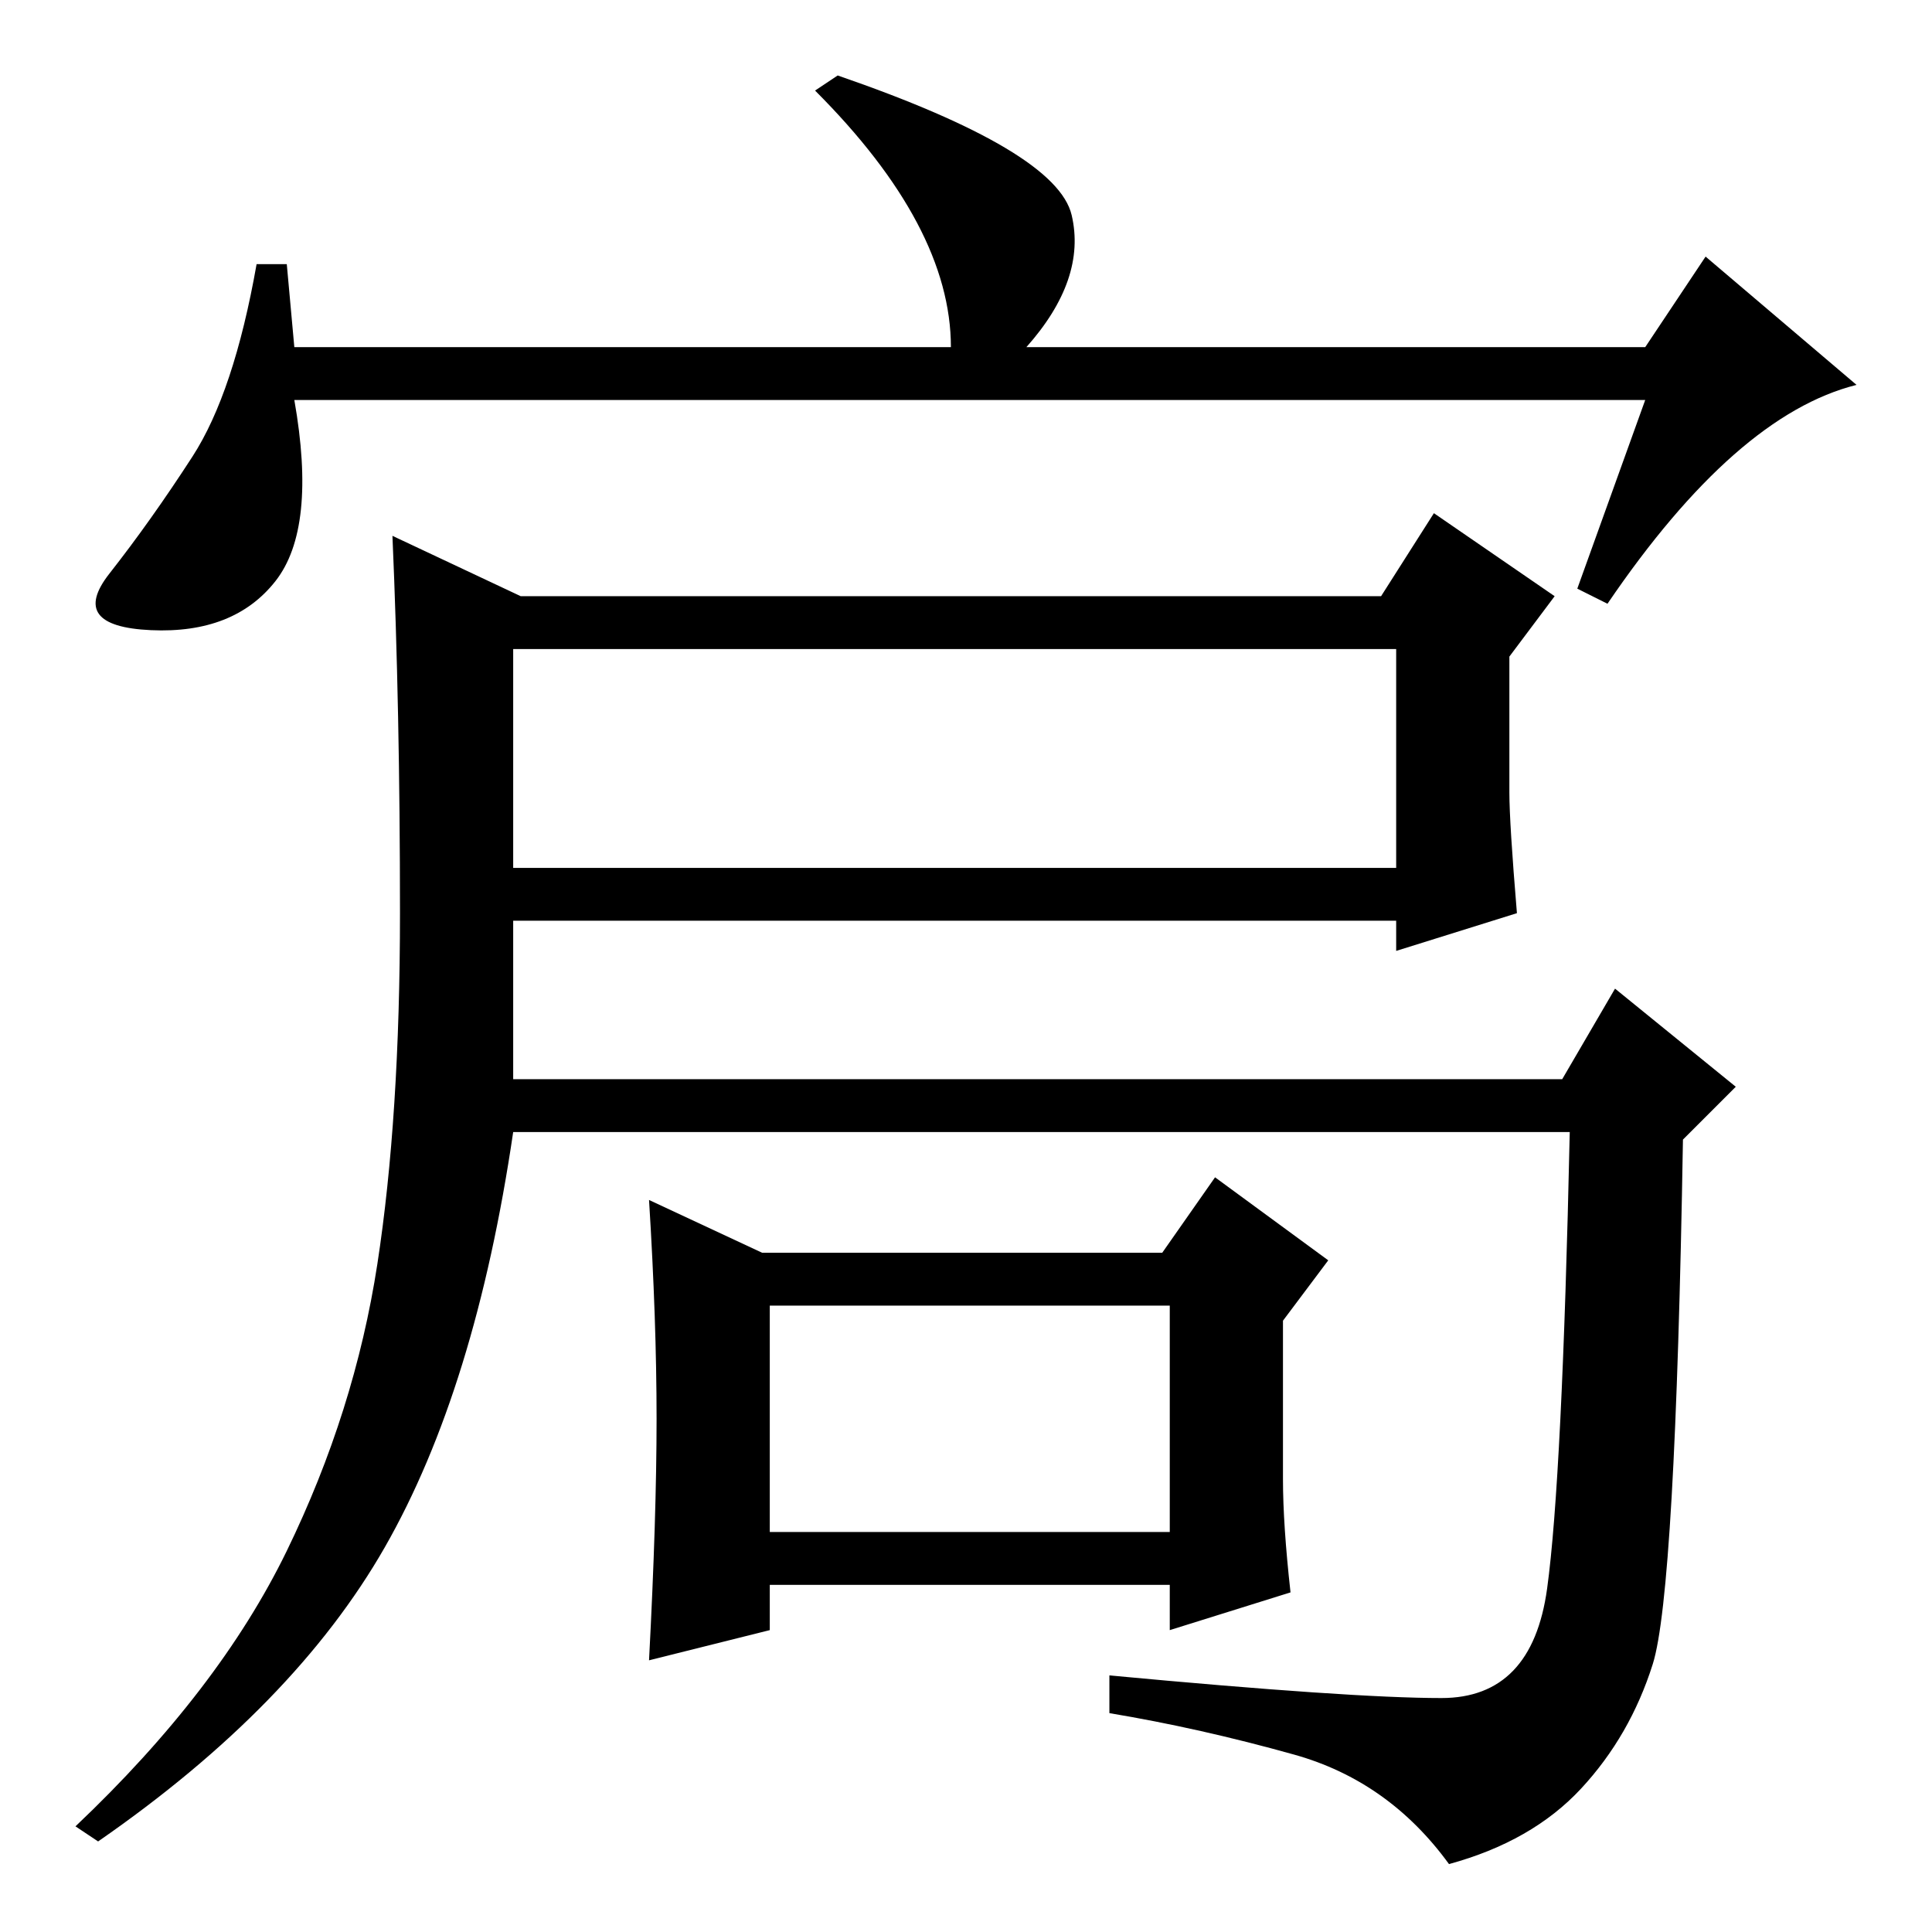 <?xml version="1.0" standalone="no"?>
<!DOCTYPE svg PUBLIC "-//W3C//DTD SVG 1.1//EN" "http://www.w3.org/Graphics/SVG/1.1/DTD/svg11.dtd" >
<svg xmlns="http://www.w3.org/2000/svg" xmlns:xlink="http://www.w3.org/1999/xlink" version="1.1" viewBox="0 -36 256 256">
  <g transform="matrix(1 0 0 -1 0 220)">
   <path fill="currentColor"
d="M218 203h-179q3 -17 -2.5 -24t-16.5 -6.5t-5.5 7.5t11 15.5t8.5 25.5h4l1 -11h87q0 16 -18 34l3 2q29 -10 31 -18.5t-6 -17.5h82l8 12l20 -17q-16 -4 -33 -29l-4 2zM38 50.5q9 18.5 12 38t3 46.5t-1 50l17 -8h114l7 11l16 -11l-6 -8v-18q0 -4 1 -16l-16 -5v4h-117v-21
h139l7 12l16 -13l-7 -7q-1 -60 -4 -69.5t-9.5 -16.5t-17.5 -10q-8 11 -20.5 14.5t-24.5 5.5v5q32 -3 44 -3t14 14.5t3 60.5h-140q-5 -34 -17 -55t-38 -39l-3 2q19 18 28 36.5zM68 141h117v29h-117v-29zM170 60q0 -6 1 -15l-16 -5v6h-53v-6l-16 -4q1 19 1 32t-1 29l15 -7h53
l7 10l15 -11l-6 -8v-21zM102 53h53v30h-53v-30z" />
  </g>

</svg>
